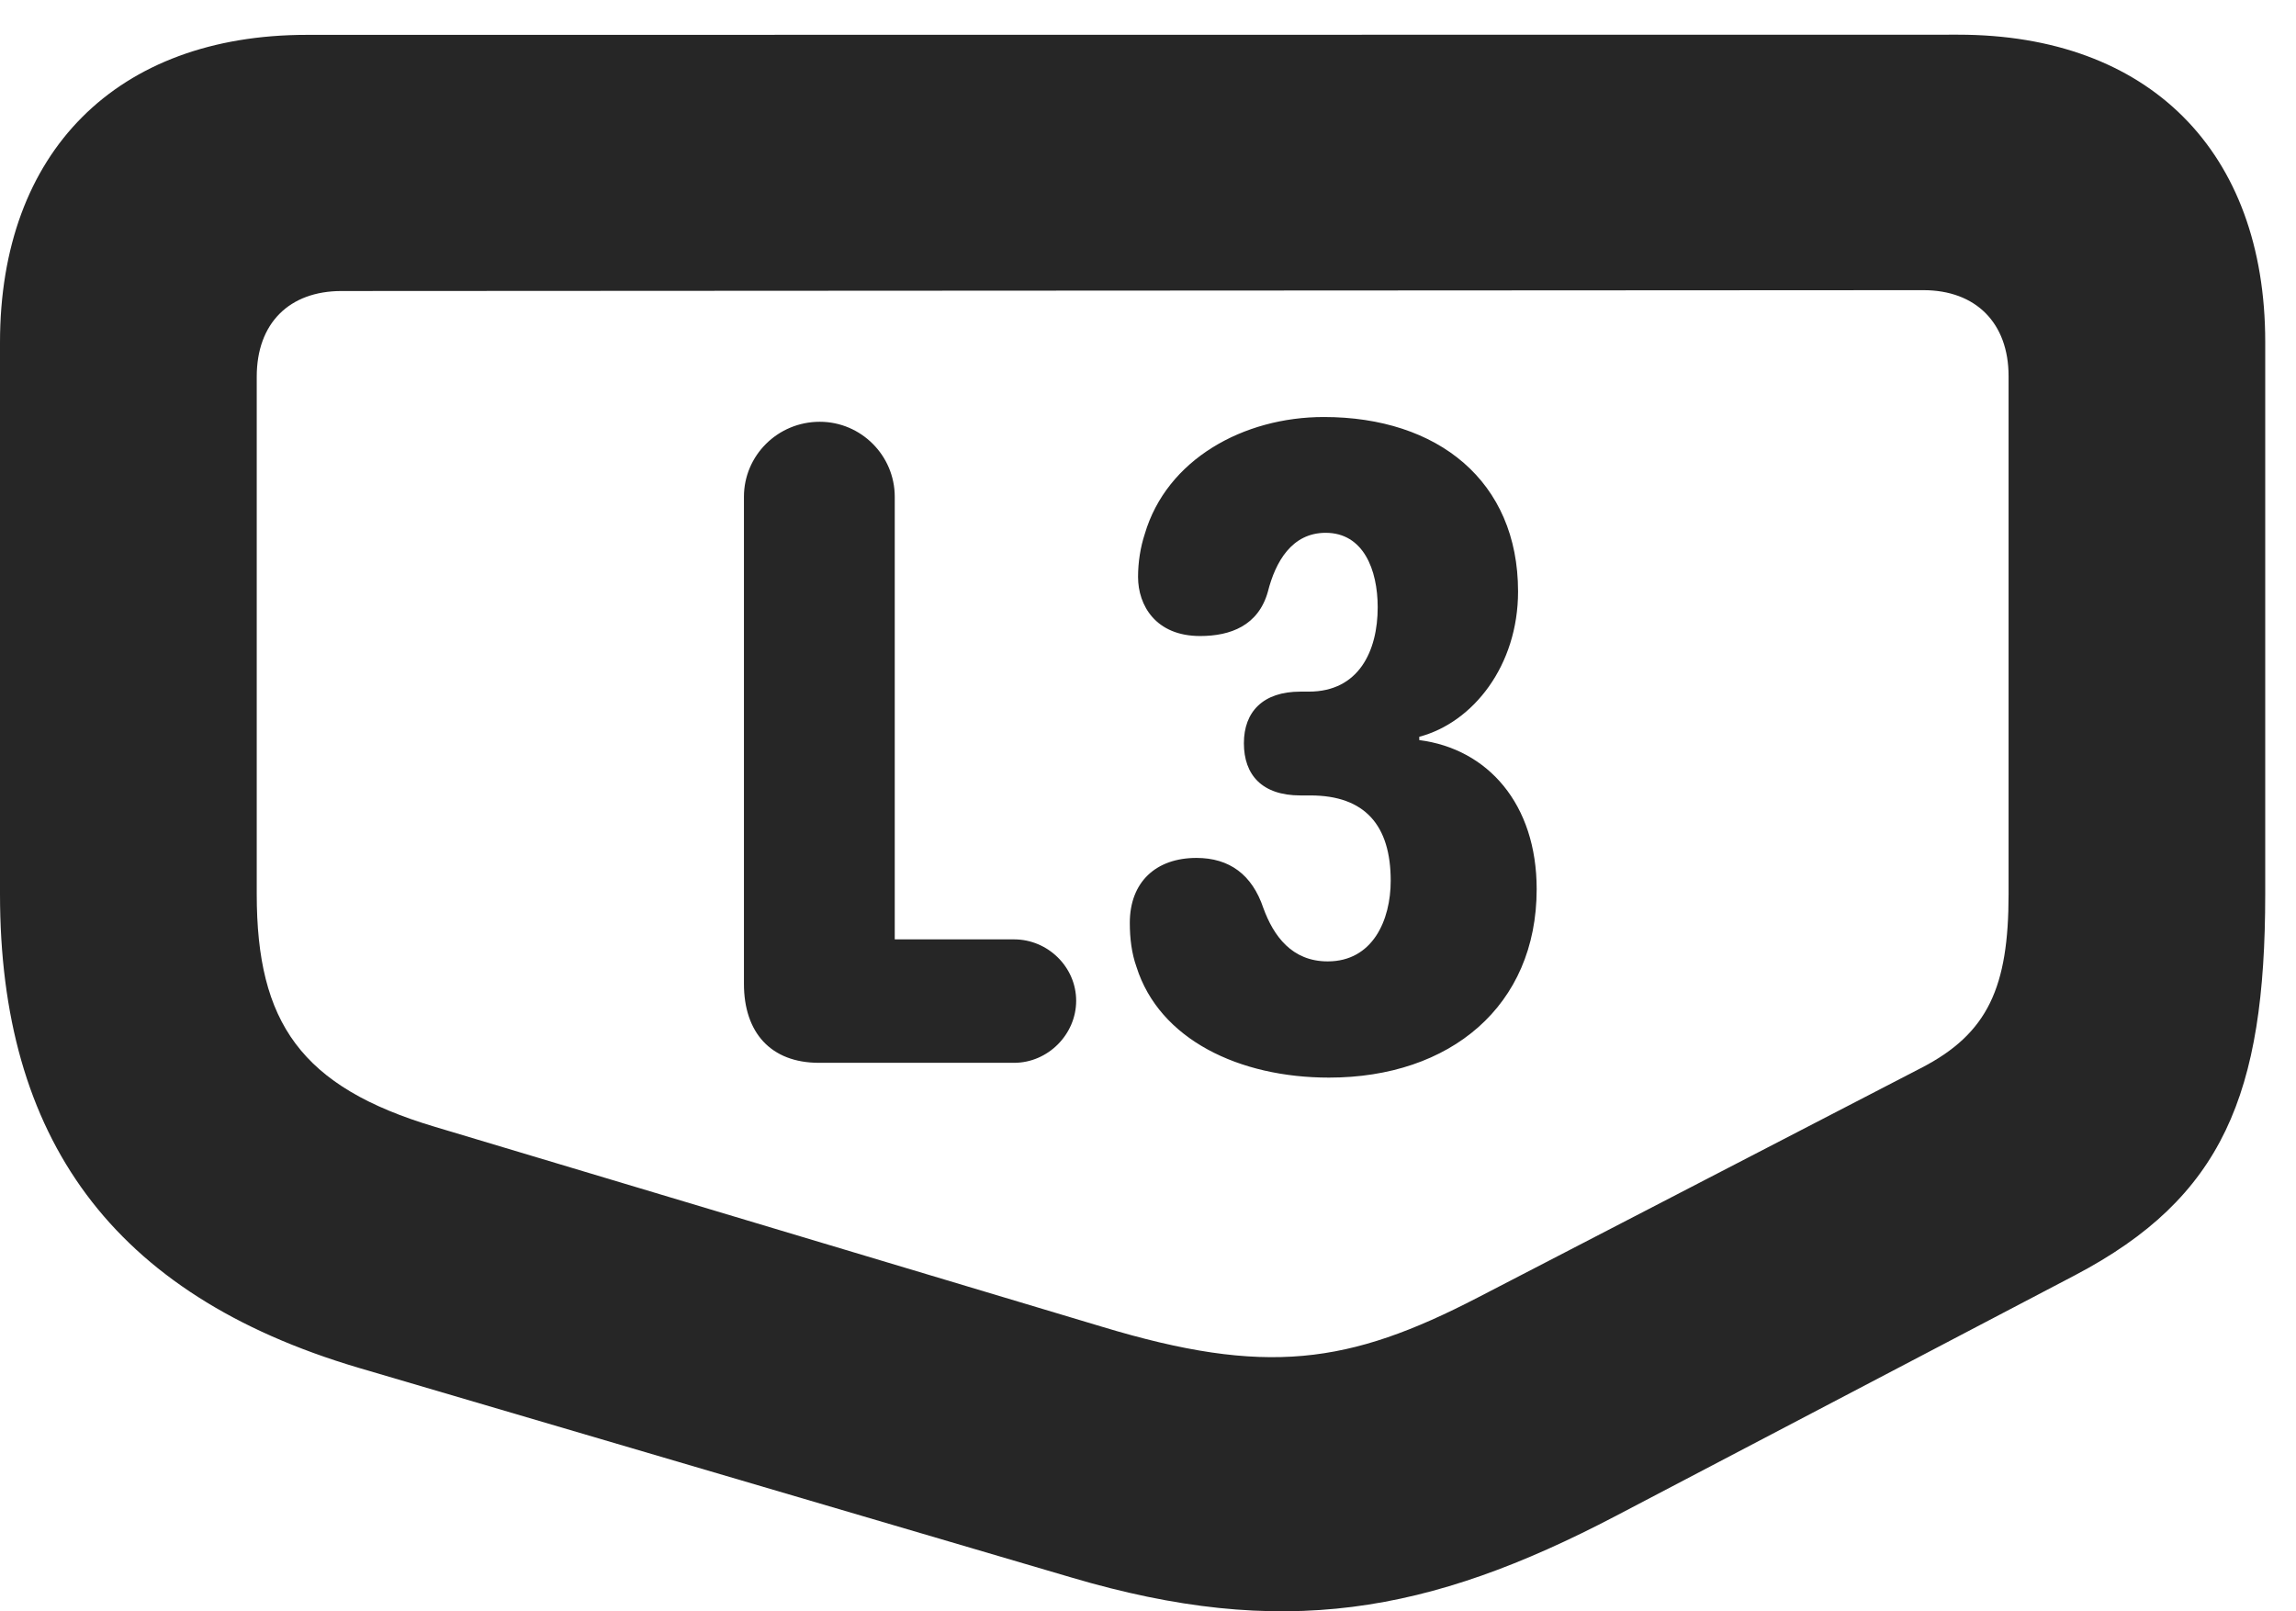 <?xml version="1.0" encoding="UTF-8"?>
<!--Generator: Apple Native CoreSVG 326-->
<!DOCTYPE svg PUBLIC "-//W3C//DTD SVG 1.1//EN" "http://www.w3.org/Graphics/SVG/1.1/DTD/svg11.dtd">
<svg version="1.1" xmlns="http://www.w3.org/2000/svg" xmlns:xlink="http://www.w3.org/1999/xlink"
       viewBox="0 0 27.008 18.952">
       <g>
              <rect height="18.952" opacity="0" width="27.008" x="0" y="0" />
              <path d="M26.646 10.517L26.646 4.021C26.646 1.779 25.278 0.408 23.033 0.408L3.609 0.41C1.376 0.41 0 1.783 0 4.028L0 10.517C0 13.375 1.308 15.226 4.214 16.087L12.604 18.555C15.078 19.287 16.802 18.986 19.01 17.829L24.409 14.999C26.148 14.086 26.646 12.868 26.646 10.517ZM23.627 10.517C23.627 11.605 23.39 12.157 22.592 12.565L17.387 15.26C15.864 16.05 14.889 16.188 12.962 15.605L5.12 13.255C3.538 12.785 3.02 12.026 3.02 10.517L3.02 4.431C3.02 3.802 3.402 3.423 4.018 3.423L22.625 3.413C23.241 3.413 23.627 3.798 23.627 4.424Z"
                     fill="currentColor" fill-opacity="0.85" />
              <path d="M9.634 12.501L11.929 12.501C12.326 12.501 12.659 12.168 12.659 11.771C12.659 11.374 12.326 11.049 11.929 11.049L10.525 11.049L10.525 5.843C10.525 5.358 10.129 4.961 9.643 4.961C9.148 4.961 8.751 5.358 8.751 5.843L8.751 11.572C8.751 12.143 9.065 12.501 9.634 12.501ZM15.633 12.675C17.059 12.675 18.076 11.833 18.076 10.458C18.076 9.456 17.5 8.808 16.695 8.705L16.695 8.666C17.328 8.499 17.857 7.829 17.857 6.957C17.857 5.661 16.916 4.905 15.572 4.905C14.626 4.905 13.724 5.404 13.466 6.281C13.415 6.436 13.387 6.612 13.387 6.786C13.387 7.121 13.595 7.481 14.117 7.481C14.474 7.481 14.802 7.359 14.914 6.96C15.003 6.608 15.196 6.267 15.594 6.267C16.037 6.267 16.206 6.7 16.206 7.143C16.206 7.654 15.986 8.135 15.396 8.135L15.296 8.135C14.859 8.135 14.632 8.37 14.632 8.742C14.632 9.116 14.847 9.356 15.296 9.356L15.413 9.356C16.057 9.356 16.359 9.709 16.359 10.359C16.359 10.824 16.147 11.308 15.618 11.308C15.196 11.308 14.981 11.009 14.861 10.681C14.729 10.287 14.461 10.091 14.074 10.091C13.597 10.091 13.29 10.375 13.29 10.855C13.29 11.039 13.312 11.214 13.368 11.371C13.637 12.227 14.578 12.675 15.633 12.675Z"
                     fill="currentColor" fill-opacity="0.85" />
       </g>
</svg>